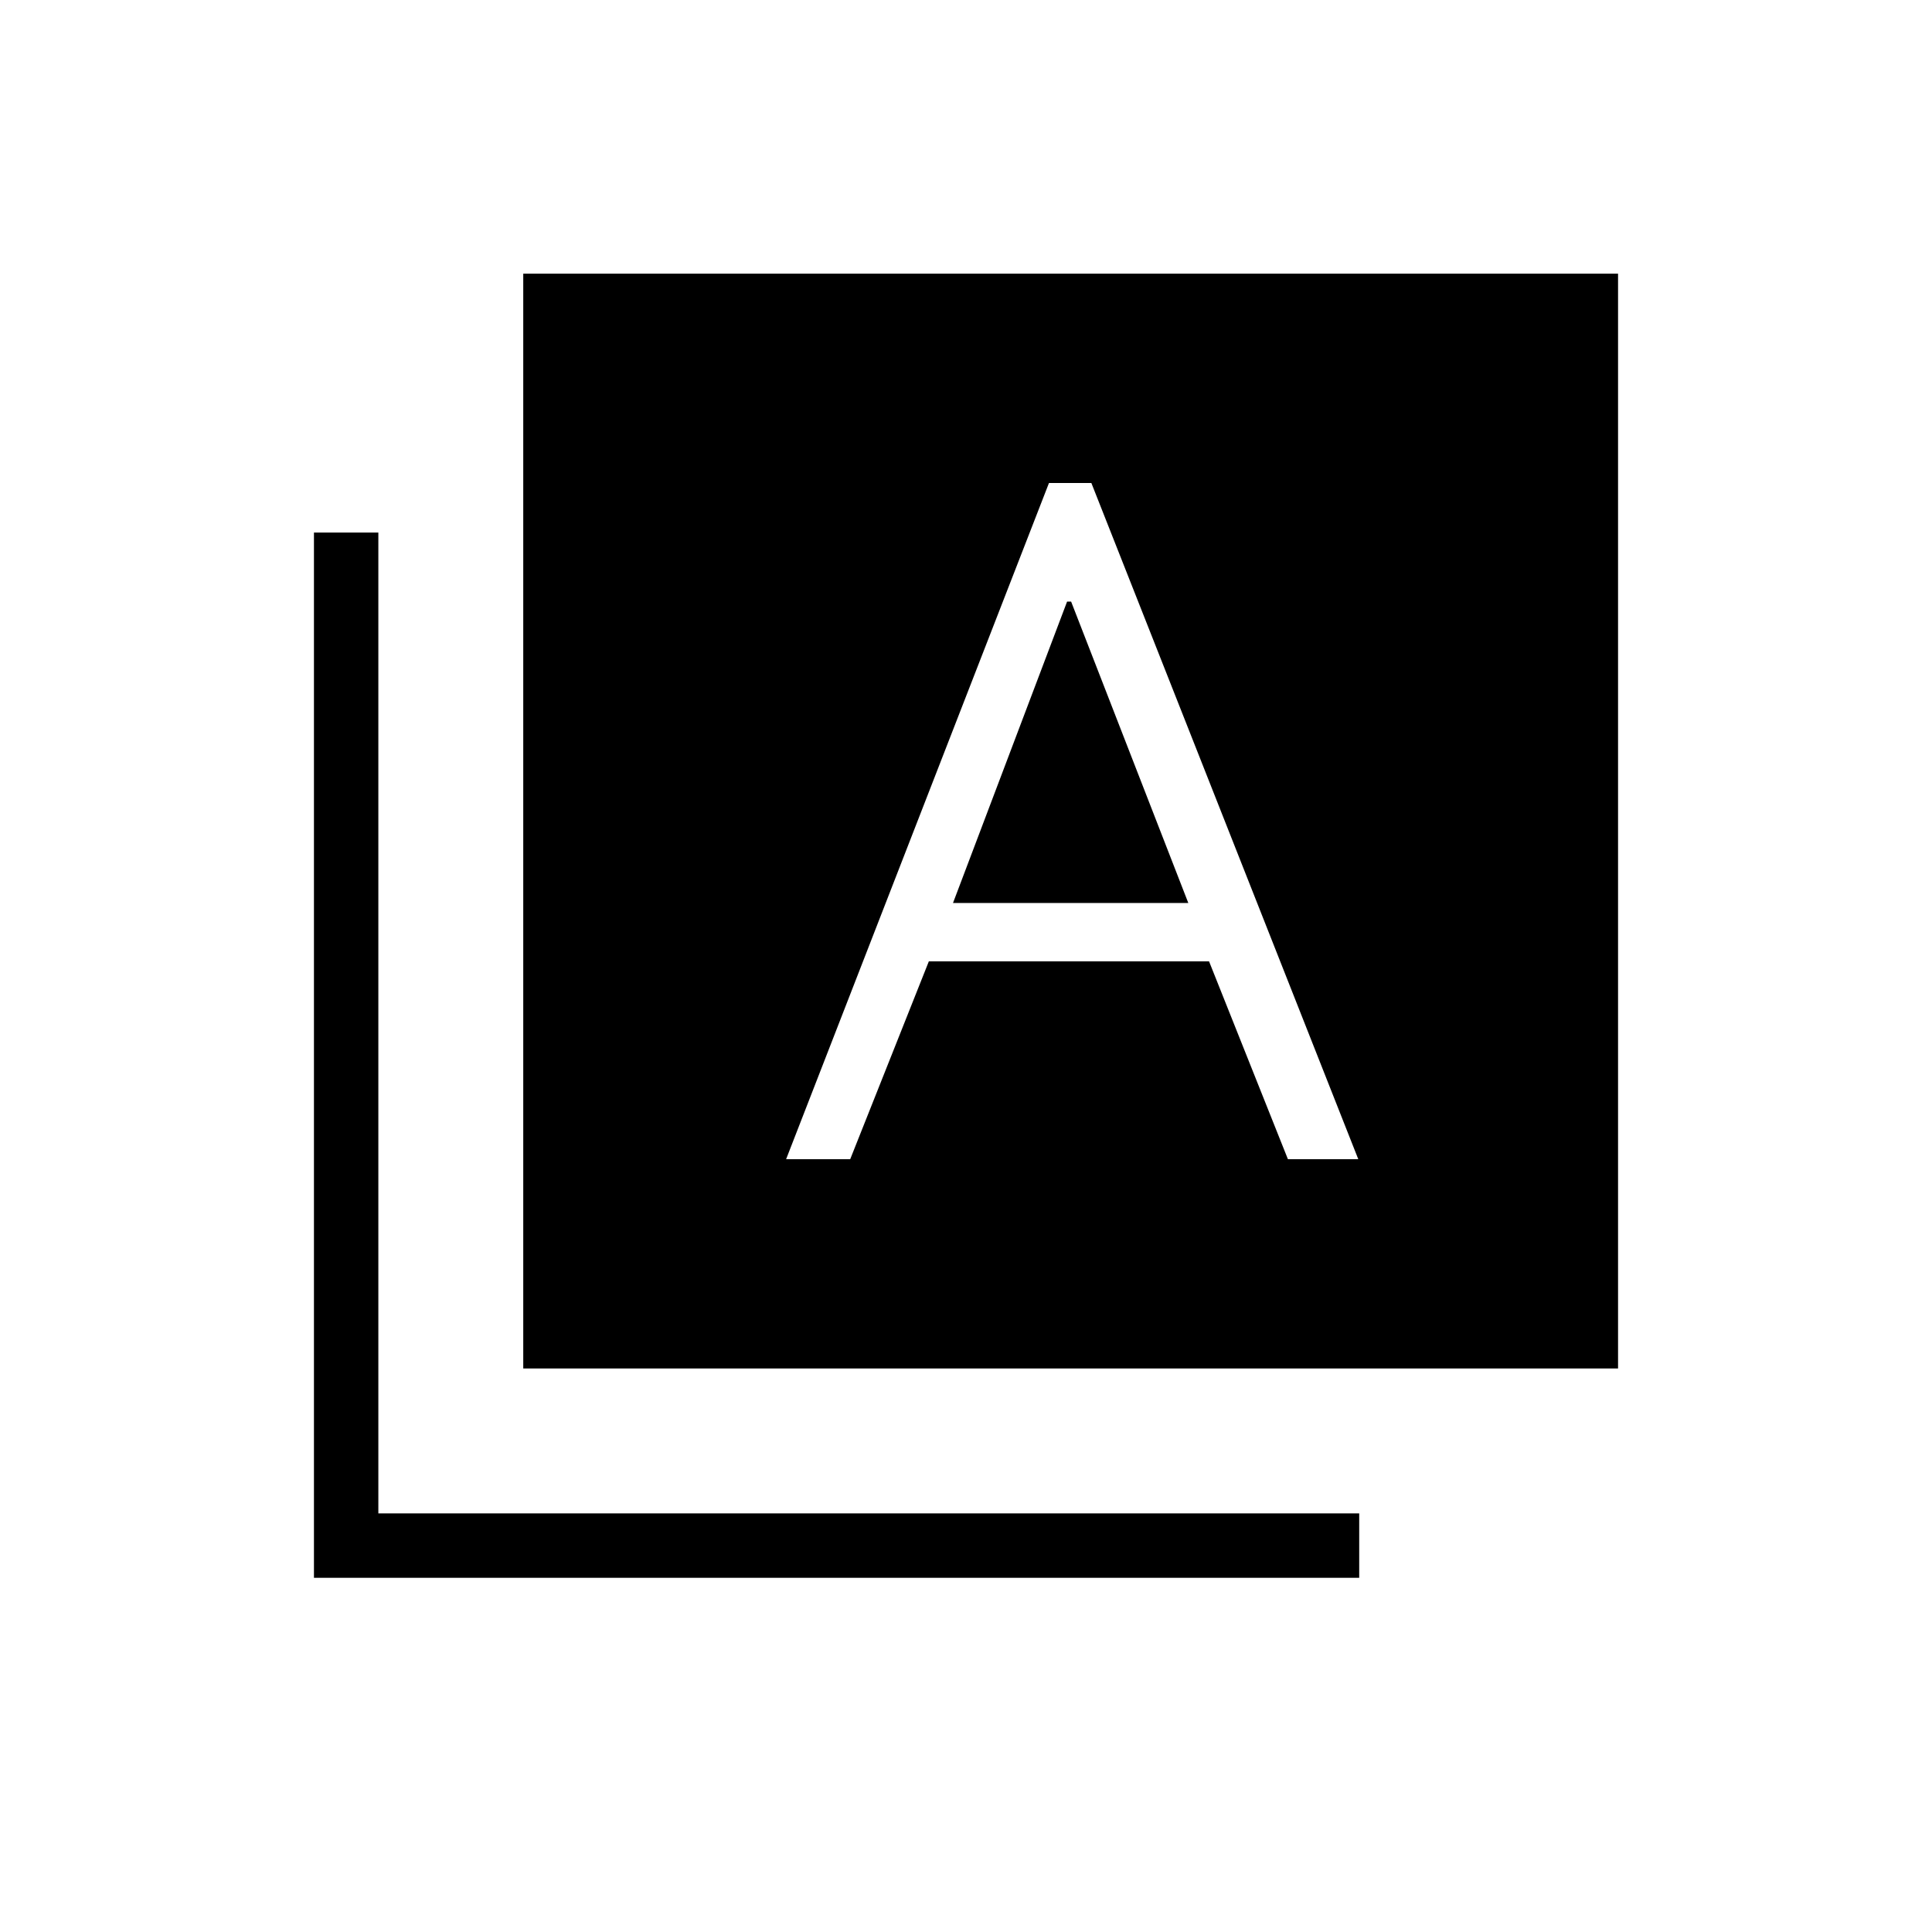 <svg xmlns="http://www.w3.org/2000/svg" height="20" viewBox="0 -960 960 960" width="20"><path d="M390.615-384h31.847l39.073-98.308h139.234L639.958-384h34.965L542.289-720h-21.058L390.615-384Zm82.924-127.308 56.692-149.769h2l58.231 149.769H473.539ZM260-280v-544h544v544H260ZM156-176v-519.385h32V-208h487.385v32H156Z"/></svg>